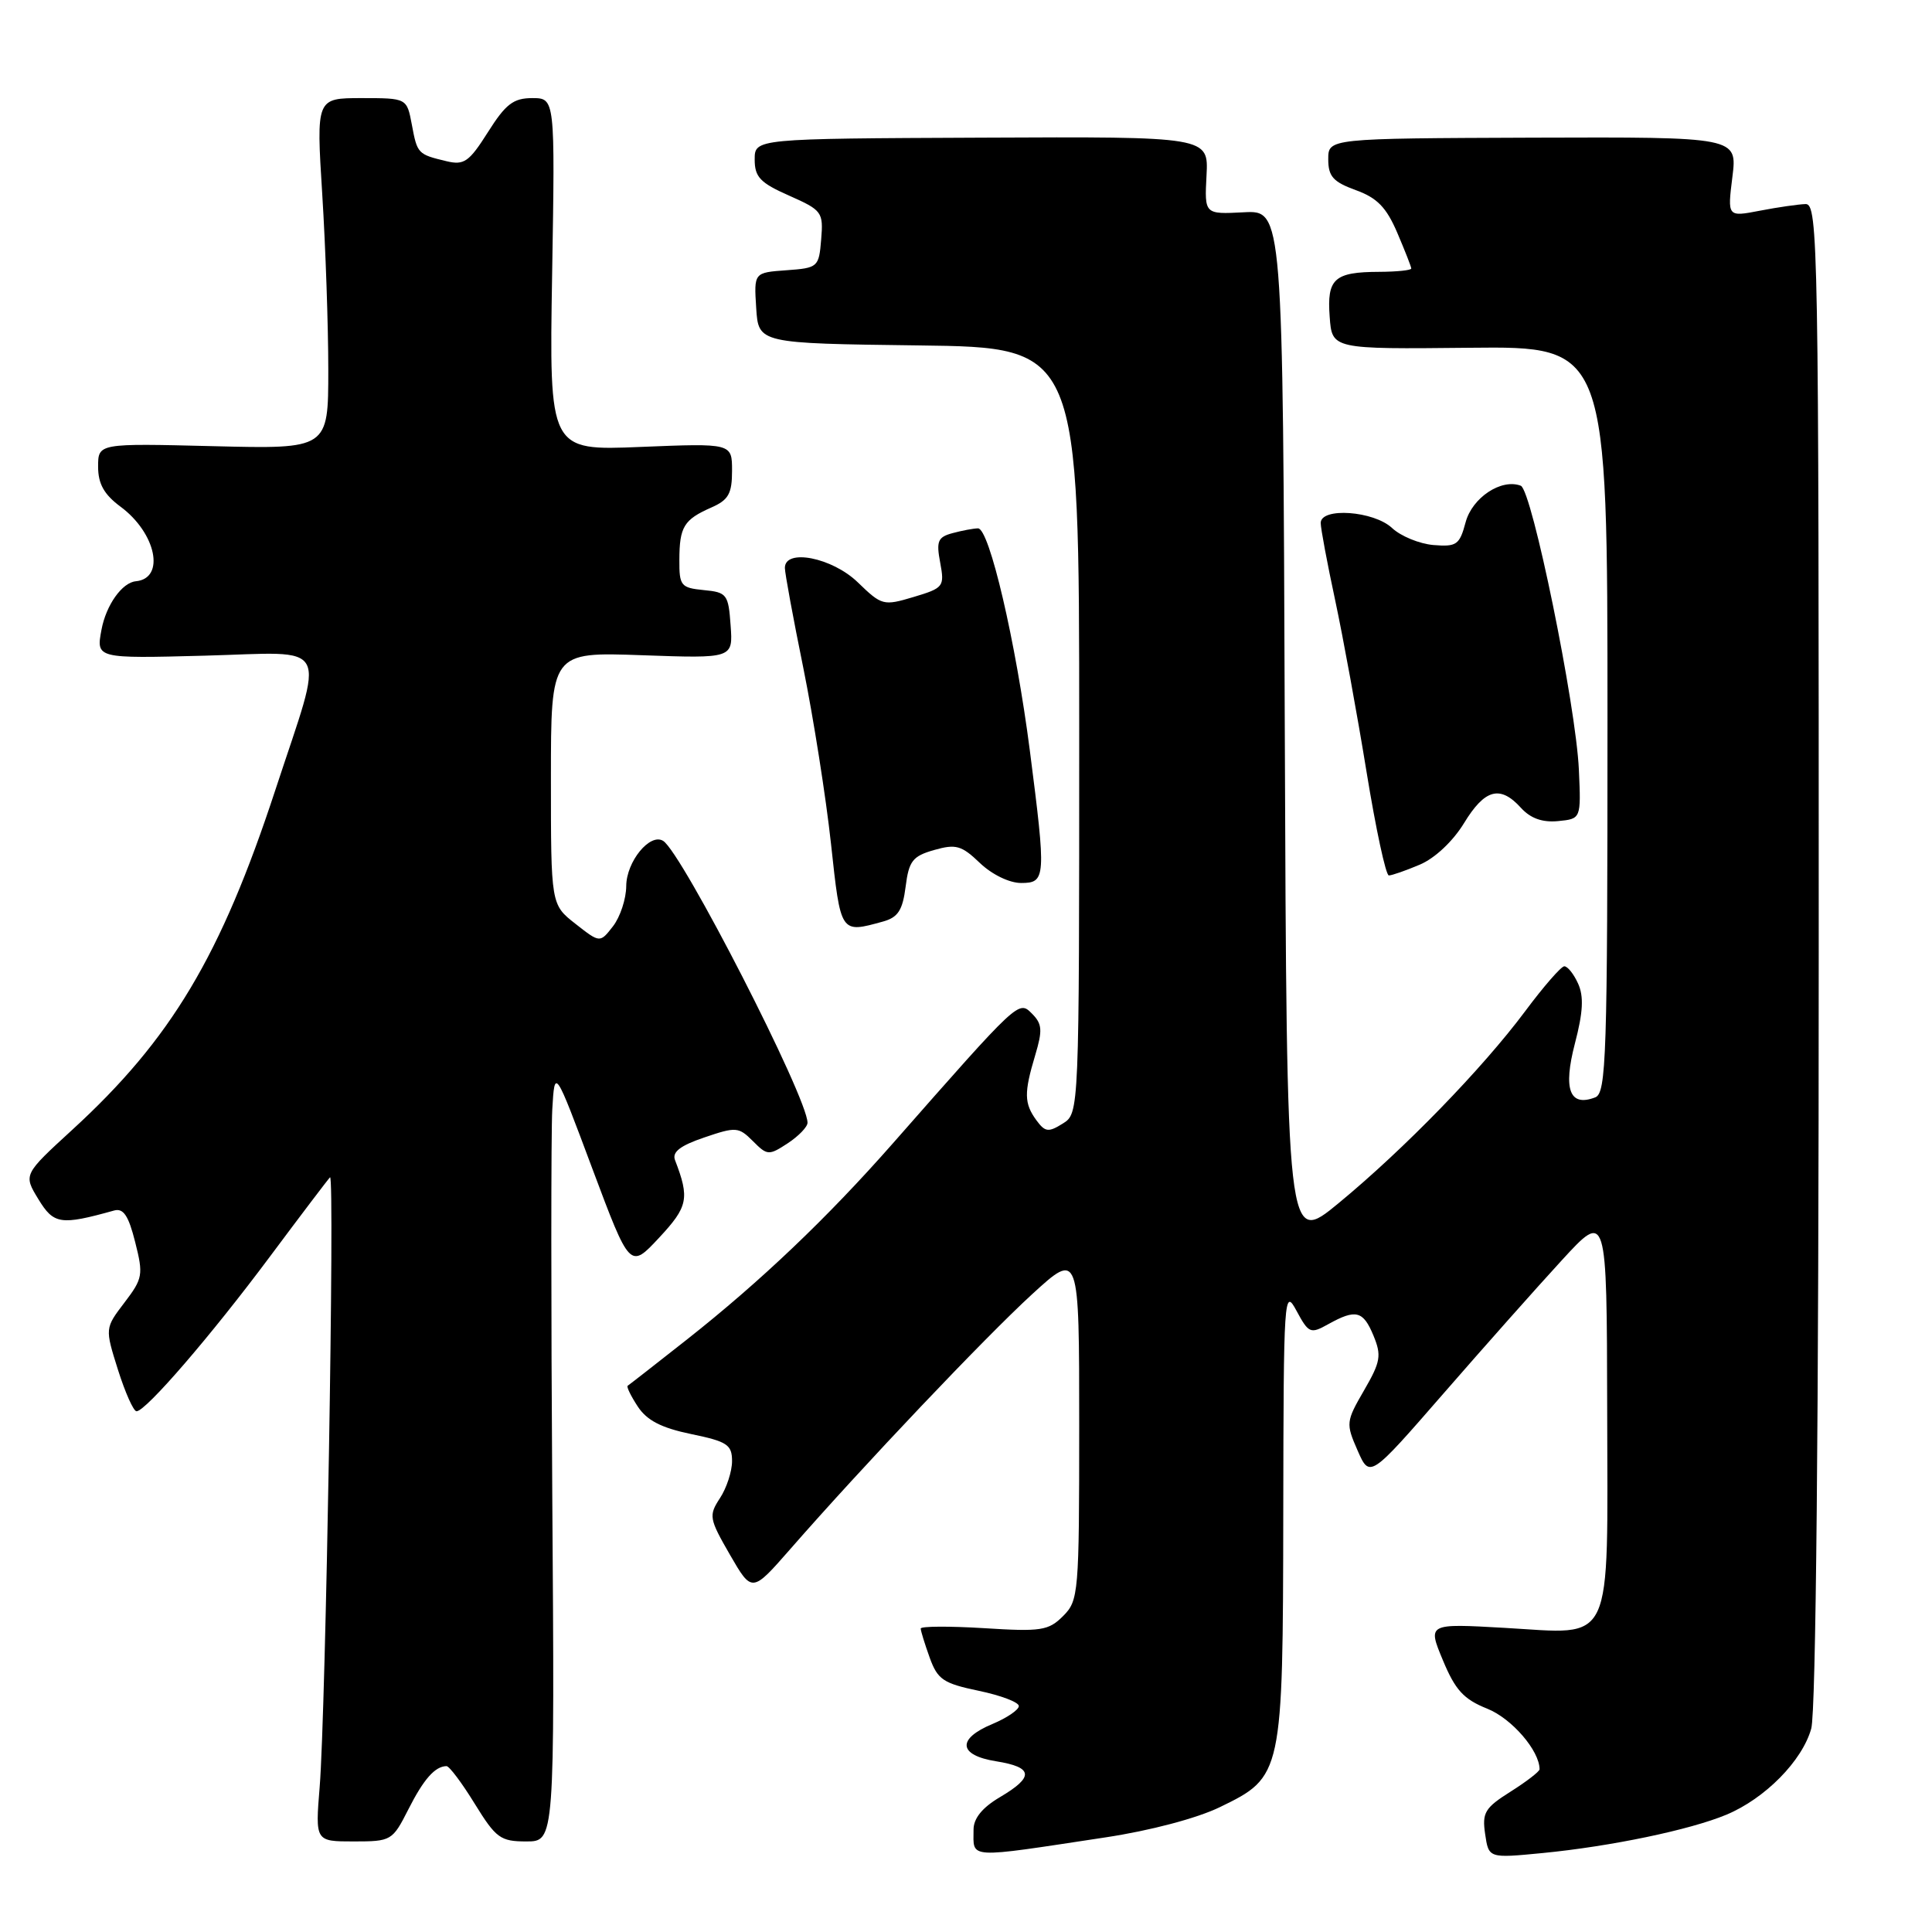 <?xml version="1.0" encoding="UTF-8" standalone="no"?>
<!DOCTYPE svg PUBLIC "-//W3C//DTD SVG 1.1//EN" "http://www.w3.org/Graphics/SVG/1.1/DTD/svg11.dtd" >
<svg xmlns="http://www.w3.org/2000/svg" xmlns:xlink="http://www.w3.org/1999/xlink" version="1.1" viewBox="0 0 256 256">
 <g >
 <path fill="currentColor"
d=" M 146.50 243.46 C 152.40 242.57 158.61 240.93 161.65 239.45 C 169.95 235.42 169.99 235.21 170.04 200.35 C 170.08 171.62 170.15 170.62 171.79 173.68 C 173.41 176.68 173.64 176.78 176.00 175.46 C 179.66 173.43 180.62 173.67 181.99 176.97 C 183.08 179.61 182.94 180.44 180.75 184.22 C 178.35 188.36 178.32 188.62 179.88 192.18 C 181.50 195.87 181.50 195.87 191.24 184.68 C 196.59 178.53 203.66 170.57 206.94 167.00 C 212.91 160.50 212.91 160.50 212.96 186.68 C 213.01 218.66 214.01 216.53 199.37 215.70 C 189.16 215.12 189.16 215.12 191.19 219.99 C 192.83 223.94 193.94 225.16 197.07 226.41 C 200.32 227.71 204.00 231.98 204.00 234.44 C 204.00 234.73 202.27 236.07 200.16 237.40 C 196.75 239.55 196.37 240.18 196.79 243.03 C 197.26 246.23 197.26 246.23 204.38 245.54 C 213.44 244.66 223.93 242.47 228.75 240.46 C 233.88 238.32 238.82 233.31 240.00 229.04 C 240.62 226.83 240.99 188.30 240.99 126.25 C 241.00 32.37 240.91 27.00 239.25 27.04 C 238.29 27.07 235.56 27.46 233.19 27.92 C 228.89 28.75 228.89 28.75 229.55 23.45 C 230.21 18.15 230.21 18.15 203.11 18.24 C 176.00 18.34 176.00 18.34 176.00 21.10 C 176.00 23.38 176.65 24.10 179.64 25.19 C 182.47 26.21 183.70 27.47 185.14 30.83 C 186.16 33.22 187.00 35.35 187.00 35.58 C 187.00 35.81 185.09 36.01 182.75 36.02 C 176.79 36.04 175.81 36.93 176.19 41.98 C 176.50 46.27 176.50 46.27 194.75 46.08 C 213.00 45.89 213.00 45.89 213.00 95.34 C 213.00 140.08 212.85 144.85 211.37 145.41 C 207.98 146.71 207.10 144.36 208.68 138.28 C 209.77 134.12 209.88 132.03 209.10 130.32 C 208.52 129.04 207.70 128.02 207.27 128.04 C 206.85 128.06 204.52 130.73 202.11 133.97 C 196.41 141.61 186.07 152.25 177.39 159.41 C 170.50 165.09 170.50 165.09 170.24 96.47 C 169.99 27.85 169.99 27.85 164.79 28.13 C 159.60 28.40 159.60 28.40 159.87 23.25 C 160.14 18.10 160.14 18.10 130.07 18.24 C 100.00 18.37 100.00 18.37 100.00 21.14 C 100.00 23.46 100.73 24.23 104.56 25.92 C 108.93 27.86 109.11 28.10 108.81 31.72 C 108.51 35.40 108.39 35.51 104.20 35.81 C 99.90 36.12 99.90 36.12 100.20 40.81 C 100.50 45.50 100.50 45.50 121.75 45.77 C 143.00 46.04 143.00 46.04 143.00 96.78 C 143.00 147.52 143.00 147.52 140.82 148.88 C 138.92 150.07 138.48 150.01 137.32 148.43 C 135.70 146.20 135.67 144.82 137.17 139.82 C 138.16 136.51 138.10 135.67 136.74 134.31 C 134.97 132.54 135.07 132.44 118.31 151.50 C 109.60 161.40 100.78 169.79 91.00 177.51 C 86.88 180.76 83.35 183.51 83.17 183.62 C 82.99 183.74 83.59 184.97 84.50 186.36 C 85.71 188.21 87.62 189.20 91.58 190.02 C 96.37 191.01 97.00 191.43 97.00 193.61 C 97.00 194.96 96.28 197.17 95.40 198.51 C 93.89 200.82 93.96 201.22 96.72 206.01 C 99.64 211.06 99.64 211.06 104.70 205.28 C 114.32 194.27 130.53 177.20 136.75 171.50 C 143.00 165.78 143.00 165.78 143.00 188.89 C 143.00 211.15 142.92 212.08 140.87 214.13 C 138.93 216.07 137.96 216.22 130.37 215.74 C 125.77 215.46 122.00 215.48 122.00 215.79 C 122.00 216.10 122.54 217.84 123.19 219.65 C 124.24 222.56 125.00 223.06 129.69 224.04 C 132.61 224.65 135.00 225.55 135.00 226.06 C 135.00 226.56 133.43 227.63 131.50 228.44 C 126.76 230.41 126.98 232.58 132.00 233.38 C 136.92 234.17 137.06 235.44 132.50 238.13 C 130.16 239.51 129.00 240.94 129.00 242.43 C 129.00 246.35 127.88 246.28 146.50 243.46 Z  M 54.11 239.75 C 56.14 235.74 57.64 234.05 59.16 234.02 C 59.53 234.01 61.21 236.25 62.90 239.00 C 65.72 243.57 66.31 244.00 69.74 244.00 C 73.50 244.00 73.50 244.00 73.18 198.25 C 73.01 173.09 73.01 150.03 73.18 147.00 C 73.50 141.50 73.50 141.50 78.48 154.83 C 83.47 168.15 83.47 168.15 87.33 164.01 C 91.17 159.89 91.40 158.80 89.44 153.71 C 89.04 152.65 90.13 151.80 93.32 150.72 C 97.52 149.29 97.87 149.31 99.76 151.20 C 101.67 153.12 101.87 153.13 104.38 151.49 C 105.82 150.54 107.00 149.32 107.00 148.77 C 107.00 145.43 90.37 112.97 87.87 111.42 C 86.13 110.34 83.00 114.16 82.98 117.40 C 82.97 119.11 82.18 121.50 81.23 122.73 C 79.50 124.96 79.50 124.96 76.25 122.41 C 73.00 119.86 73.00 119.86 73.00 103.12 C 73.00 86.39 73.00 86.39 85.06 86.82 C 97.13 87.25 97.13 87.25 96.81 82.88 C 96.52 78.75 96.32 78.48 93.25 78.19 C 90.22 77.89 90.00 77.62 90.02 74.19 C 90.03 69.80 90.62 68.85 94.25 67.25 C 96.53 66.25 97.00 65.42 97.00 62.38 C 97.00 58.73 97.00 58.73 84.89 59.22 C 72.77 59.72 72.77 59.72 73.16 36.36 C 73.55 13.00 73.55 13.00 70.52 13.00 C 68.03 13.00 67.00 13.79 64.66 17.50 C 62.16 21.45 61.50 21.92 59.16 21.36 C 55.36 20.45 55.29 20.38 54.57 16.51 C 53.91 13.00 53.91 13.00 47.91 13.00 C 41.90 13.00 41.90 13.00 42.70 25.75 C 43.14 32.76 43.50 43.22 43.50 49.00 C 43.50 59.50 43.50 59.50 28.25 59.12 C 13.00 58.74 13.00 58.74 13.00 61.84 C 13.00 64.11 13.79 65.52 15.96 67.13 C 20.70 70.63 21.94 76.65 18.00 77.02 C 16.18 77.19 14.06 80.17 13.45 83.43 C 12.73 87.26 12.73 87.26 27.11 86.88 C 44.08 86.43 43.09 84.55 36.49 104.66 C 29.26 126.69 22.68 137.70 9.58 149.70 C 3.10 155.64 3.10 155.64 5.08 158.89 C 7.12 162.24 8.02 162.38 15.12 160.40 C 16.35 160.06 17.03 161.07 17.91 164.58 C 19.01 168.92 18.92 169.41 16.49 172.60 C 13.90 176.00 13.90 176.00 15.63 181.50 C 16.59 184.53 17.69 187.00 18.09 187.00 C 19.32 187.00 27.96 176.98 35.77 166.50 C 39.87 161.00 43.45 156.28 43.73 156.00 C 44.38 155.37 43.16 226.94 42.36 236.75 C 41.77 244.00 41.77 244.00 46.87 244.00 C 51.85 244.00 52.00 243.91 54.11 239.75 Z  M 117.00 122.11 C 118.99 121.56 119.60 120.62 120.00 117.49 C 120.43 114.08 120.93 113.44 123.78 112.63 C 126.66 111.81 127.41 112.02 129.84 114.35 C 131.44 115.88 133.75 117.00 135.30 117.00 C 138.59 117.00 138.63 116.34 136.46 99.46 C 134.60 85.03 131.09 69.99 129.59 70.01 C 128.99 70.02 127.48 70.30 126.23 70.64 C 124.27 71.16 124.04 71.70 124.58 74.55 C 125.17 77.73 125.04 77.91 121.07 79.10 C 117.06 80.30 116.84 80.24 113.67 77.17 C 110.28 73.88 104.00 72.64 104.00 75.25 C 104.00 75.94 105.10 81.92 106.45 88.54 C 107.79 95.17 109.44 105.63 110.11 111.79 C 111.41 123.78 111.34 123.67 117.00 122.11 Z  M 188.13 114.57 C 190.12 113.73 192.52 111.48 193.99 109.07 C 196.75 104.54 198.78 104.00 201.54 107.05 C 202.81 108.44 204.37 109.00 206.45 108.80 C 209.50 108.50 209.50 108.50 209.21 102.00 C 208.82 93.43 202.99 64.93 201.51 64.36 C 198.93 63.38 195.07 65.94 194.20 69.21 C 193.40 72.20 193.01 72.47 189.94 72.22 C 188.08 72.06 185.62 71.05 184.46 69.97 C 182.04 67.69 175.00 67.19 175.00 69.30 C 175.00 70.01 175.86 74.62 176.92 79.55 C 177.97 84.47 179.84 94.69 181.07 102.25 C 182.30 109.81 183.63 116.00 184.03 116.00 C 184.43 116.00 186.27 115.36 188.13 114.57 Z "/>
</g>
</svg>
